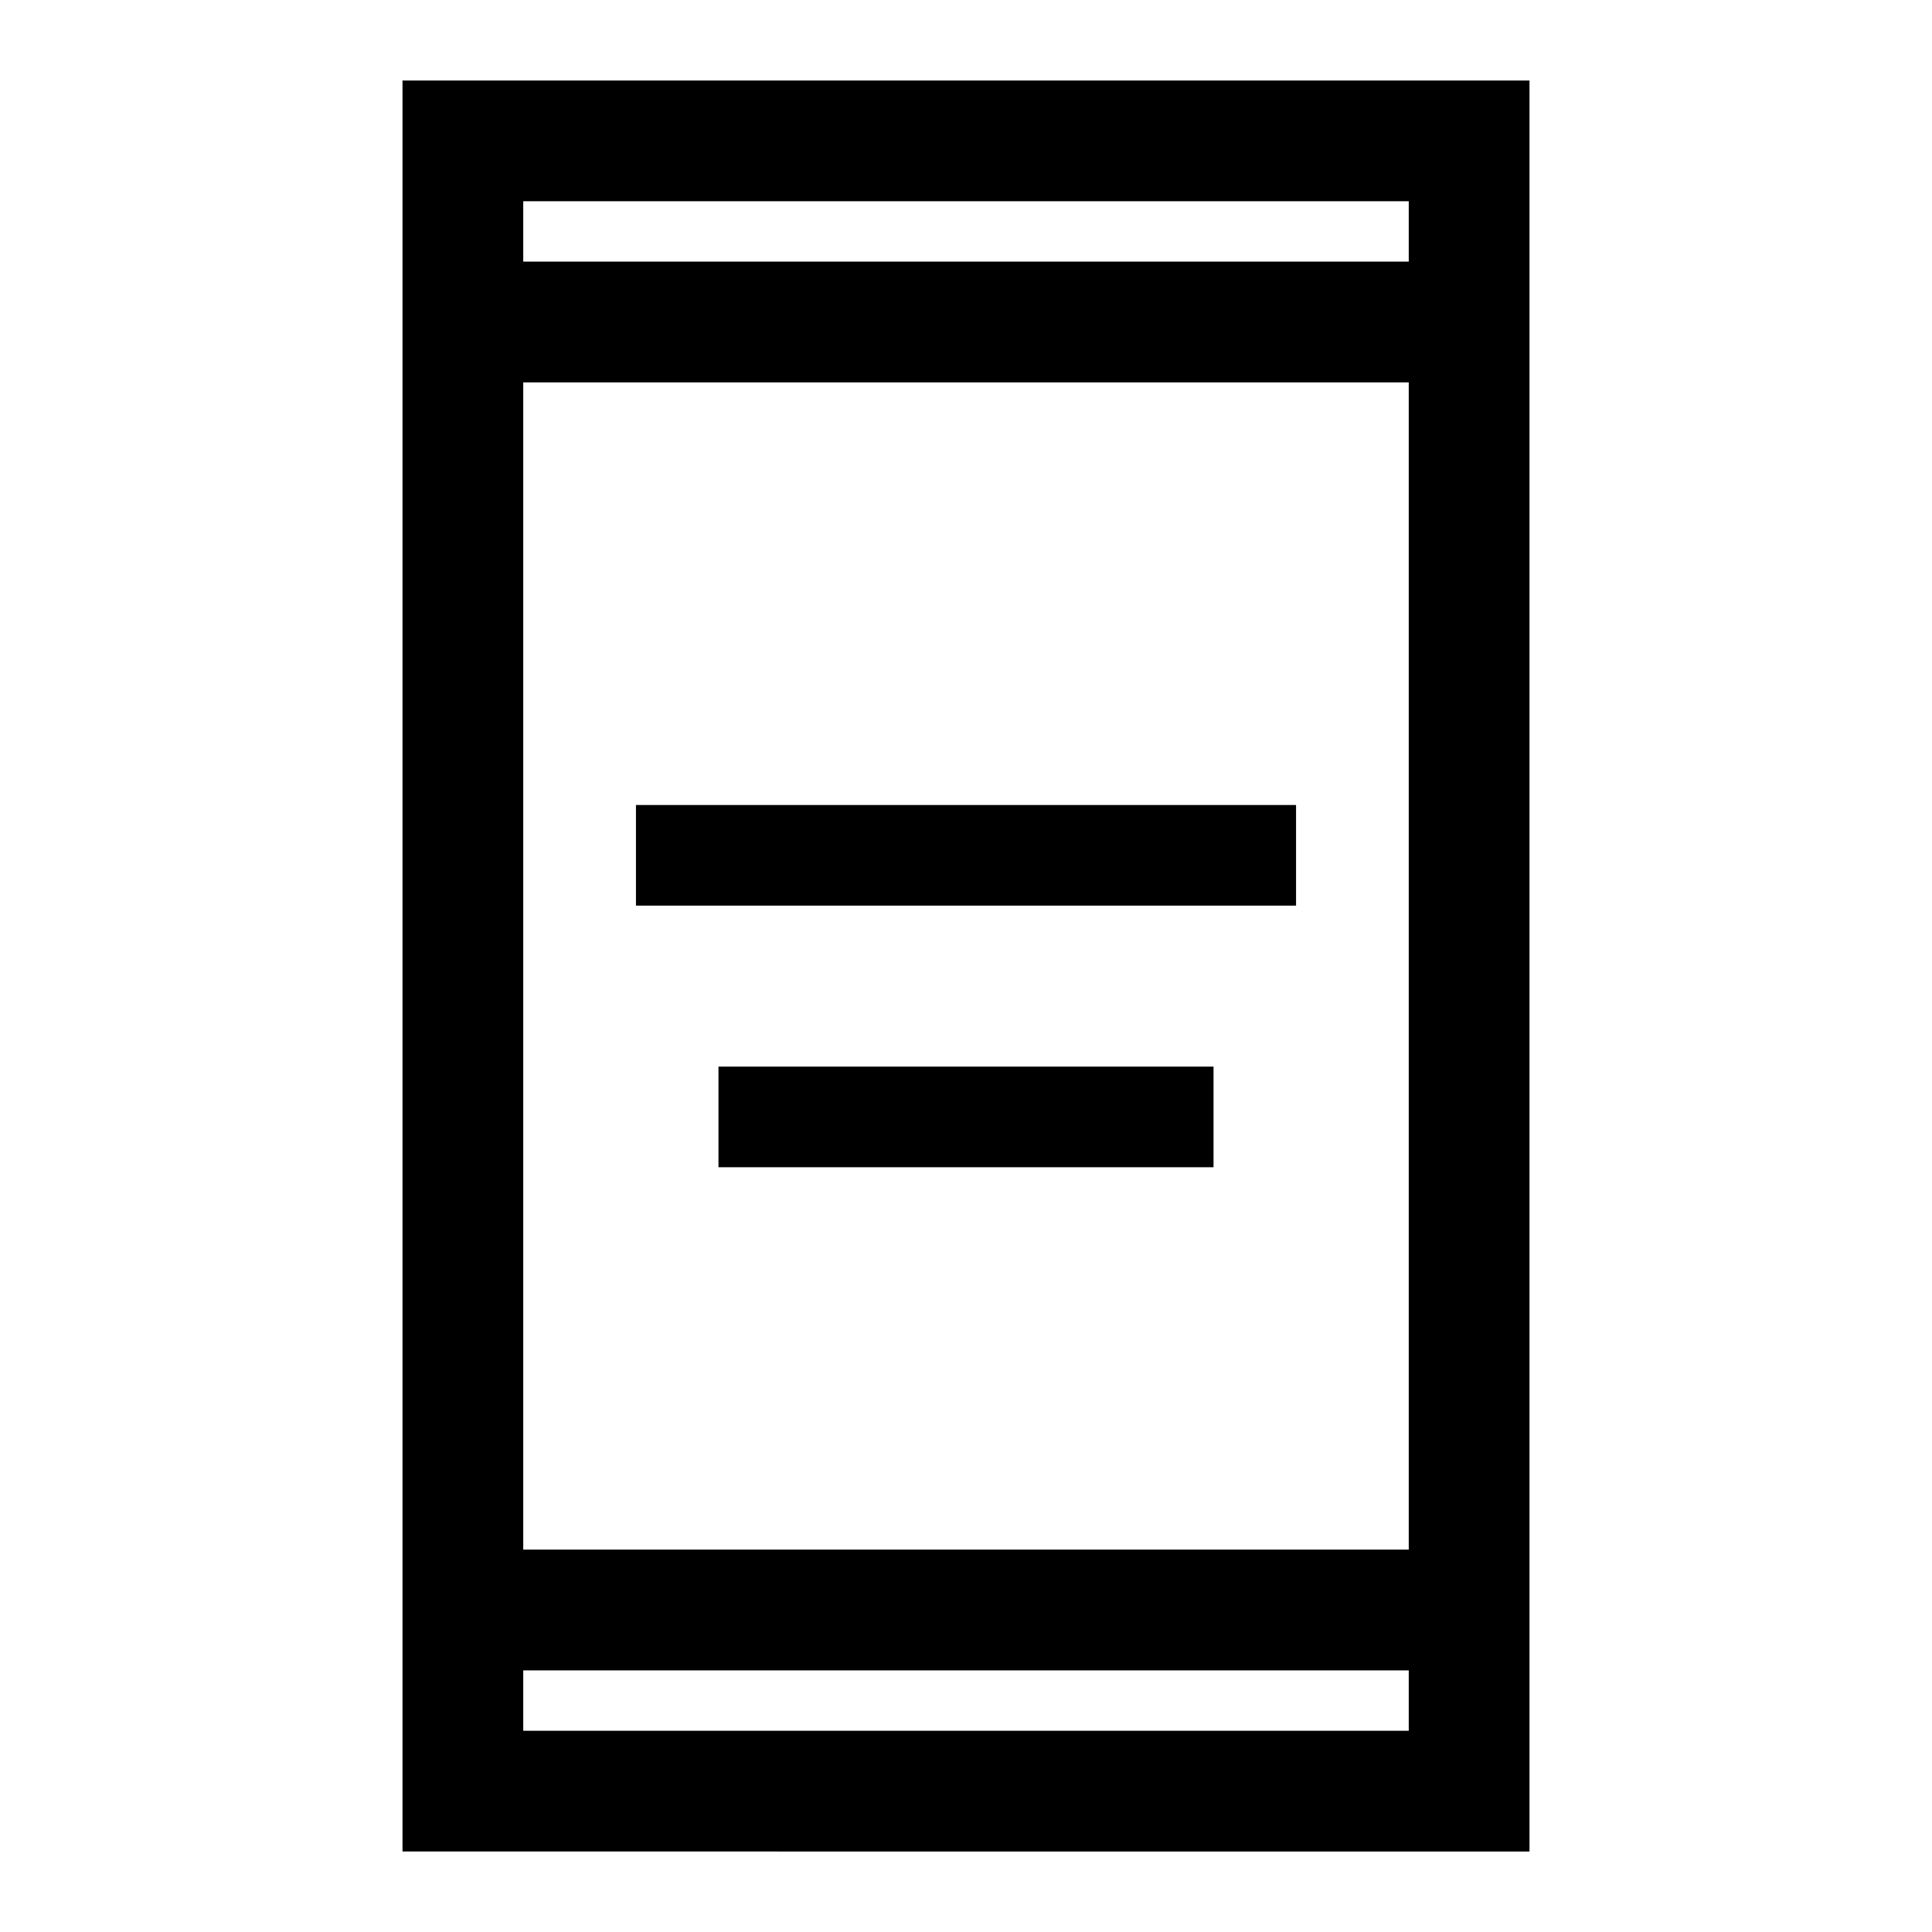 <svg xmlns="http://www.w3.org/2000/svg" width="48" height="48"><path d="M15.8 22.5V20h16.4v2.5zm2.05 6.5v-2.5h12.3V29zM10 46V2h28v44zm3-7.5h22v-29H13zm0 4.5h22v-1.5H13zm0-36.5h22V5H13zm0 0V5v1.5zM13 43v-1.5V43z"/></svg>
